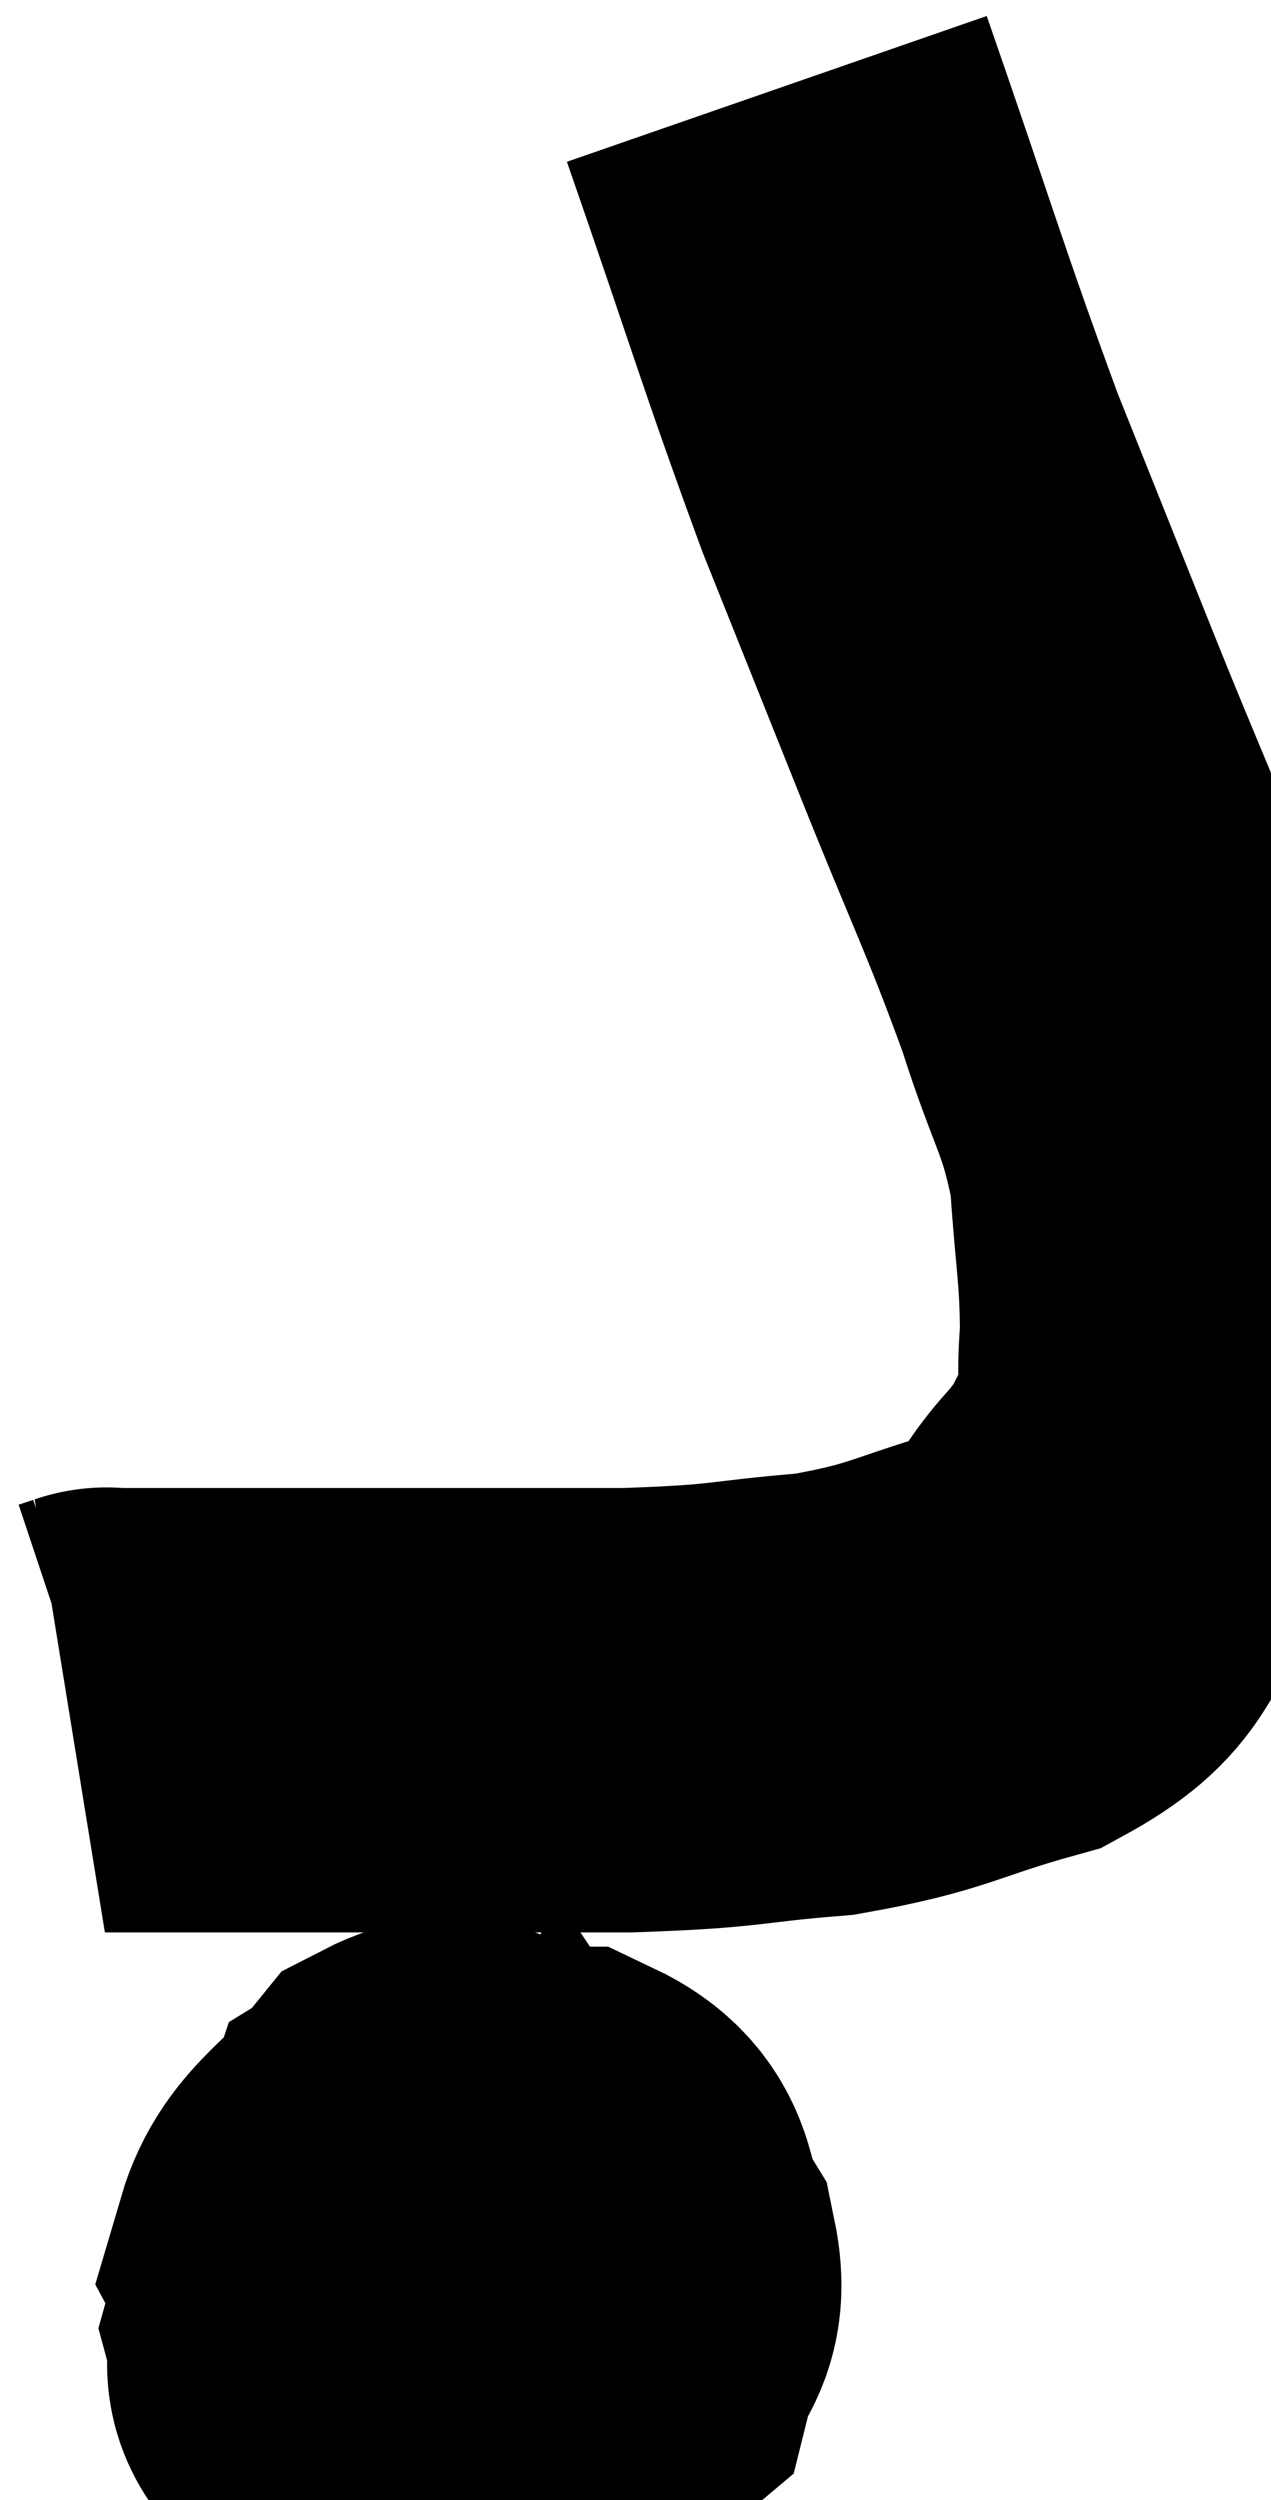<svg xmlns="http://www.w3.org/2000/svg" viewBox="16.7 3.98 14.3 28.127" width="14.3" height="28.127"><path d="M 25.44 4.98 C 26.19 7.14, 26.295 7.545, 26.94 9.3 C 27.48 10.65, 27.45 10.575, 28.02 12 C 28.62 13.5, 28.755 13.725, 29.22 15 C 29.55 16.05, 29.685 16.095, 29.88 17.1 C 29.94 18.06, 30 18.225, 30 19.02 C 29.94 19.65, 30.06 19.725, 29.88 20.28 C 29.58 20.76, 29.715 20.7, 29.28 21.24 C 28.71 21.84, 28.965 21.99, 28.14 22.44 C 27.06 22.74, 27.075 22.845, 25.98 23.04 C 24.87 23.13, 25.065 23.175, 23.76 23.22 C 22.26 23.22, 22.02 23.22, 20.76 23.22 C 19.74 23.22, 19.44 23.22, 18.72 23.22 C 18.3 23.22, 18.09 23.22, 17.88 23.22 C 17.88 23.22, 17.88 23.22, 17.88 23.22 C 17.88 23.22, 17.88 23.22, 17.88 23.22 C 17.88 23.22, 17.925 23.205, 17.88 23.22 C 17.79 23.25, 17.745 23.265, 17.7 23.28 L 17.7 23.28" fill="none" stroke="black" stroke-width="5"></path><path d="M 22.14 28.38 C 21.66 28.53, 21.615 28.23, 21.18 28.68 C 20.79 29.43, 20.55 29.64, 20.4 30.18 C 20.49 30.51, 20.265 30.615, 20.58 30.84 C 21.12 30.96, 21.195 31.185, 21.66 31.08 C 22.05 30.75, 22.2 30.9, 22.44 30.42 C 22.53 29.79, 22.62 29.67, 22.62 29.16 C 22.53 28.77, 22.725 28.635, 22.44 28.38 C 21.96 28.26, 21.975 27.885, 21.48 28.14 C 20.97 28.77, 20.61 28.89, 20.46 29.4 C 20.67 29.79, 20.475 29.835, 20.88 30.18 C 21.48 30.48, 21.45 30.72, 22.08 30.78 C 22.74 30.6, 23.01 30.75, 23.4 30.42 C 23.52 29.94, 23.745 29.97, 23.64 29.46 C 23.31 28.92, 23.55 28.65, 22.98 28.38 C 22.17 28.38, 21.87 28.065, 21.36 28.38 C 21.15 29.01, 21.045 29.1, 20.94 29.64 C 20.94 30.09, 20.58 30.21, 20.94 30.54 C 21.66 30.75, 21.855 31.11, 22.38 30.96 C 22.71 30.45, 22.875 30.195, 23.04 29.94 C 23.04 29.94, 23.07 29.985, 23.04 29.94 C 22.98 29.85, 22.995 29.805, 22.92 29.76 C 22.83 29.76, 22.785 29.76, 22.74 29.76 L 22.74 29.76" fill="none" stroke="black" stroke-width="5"></path></svg>